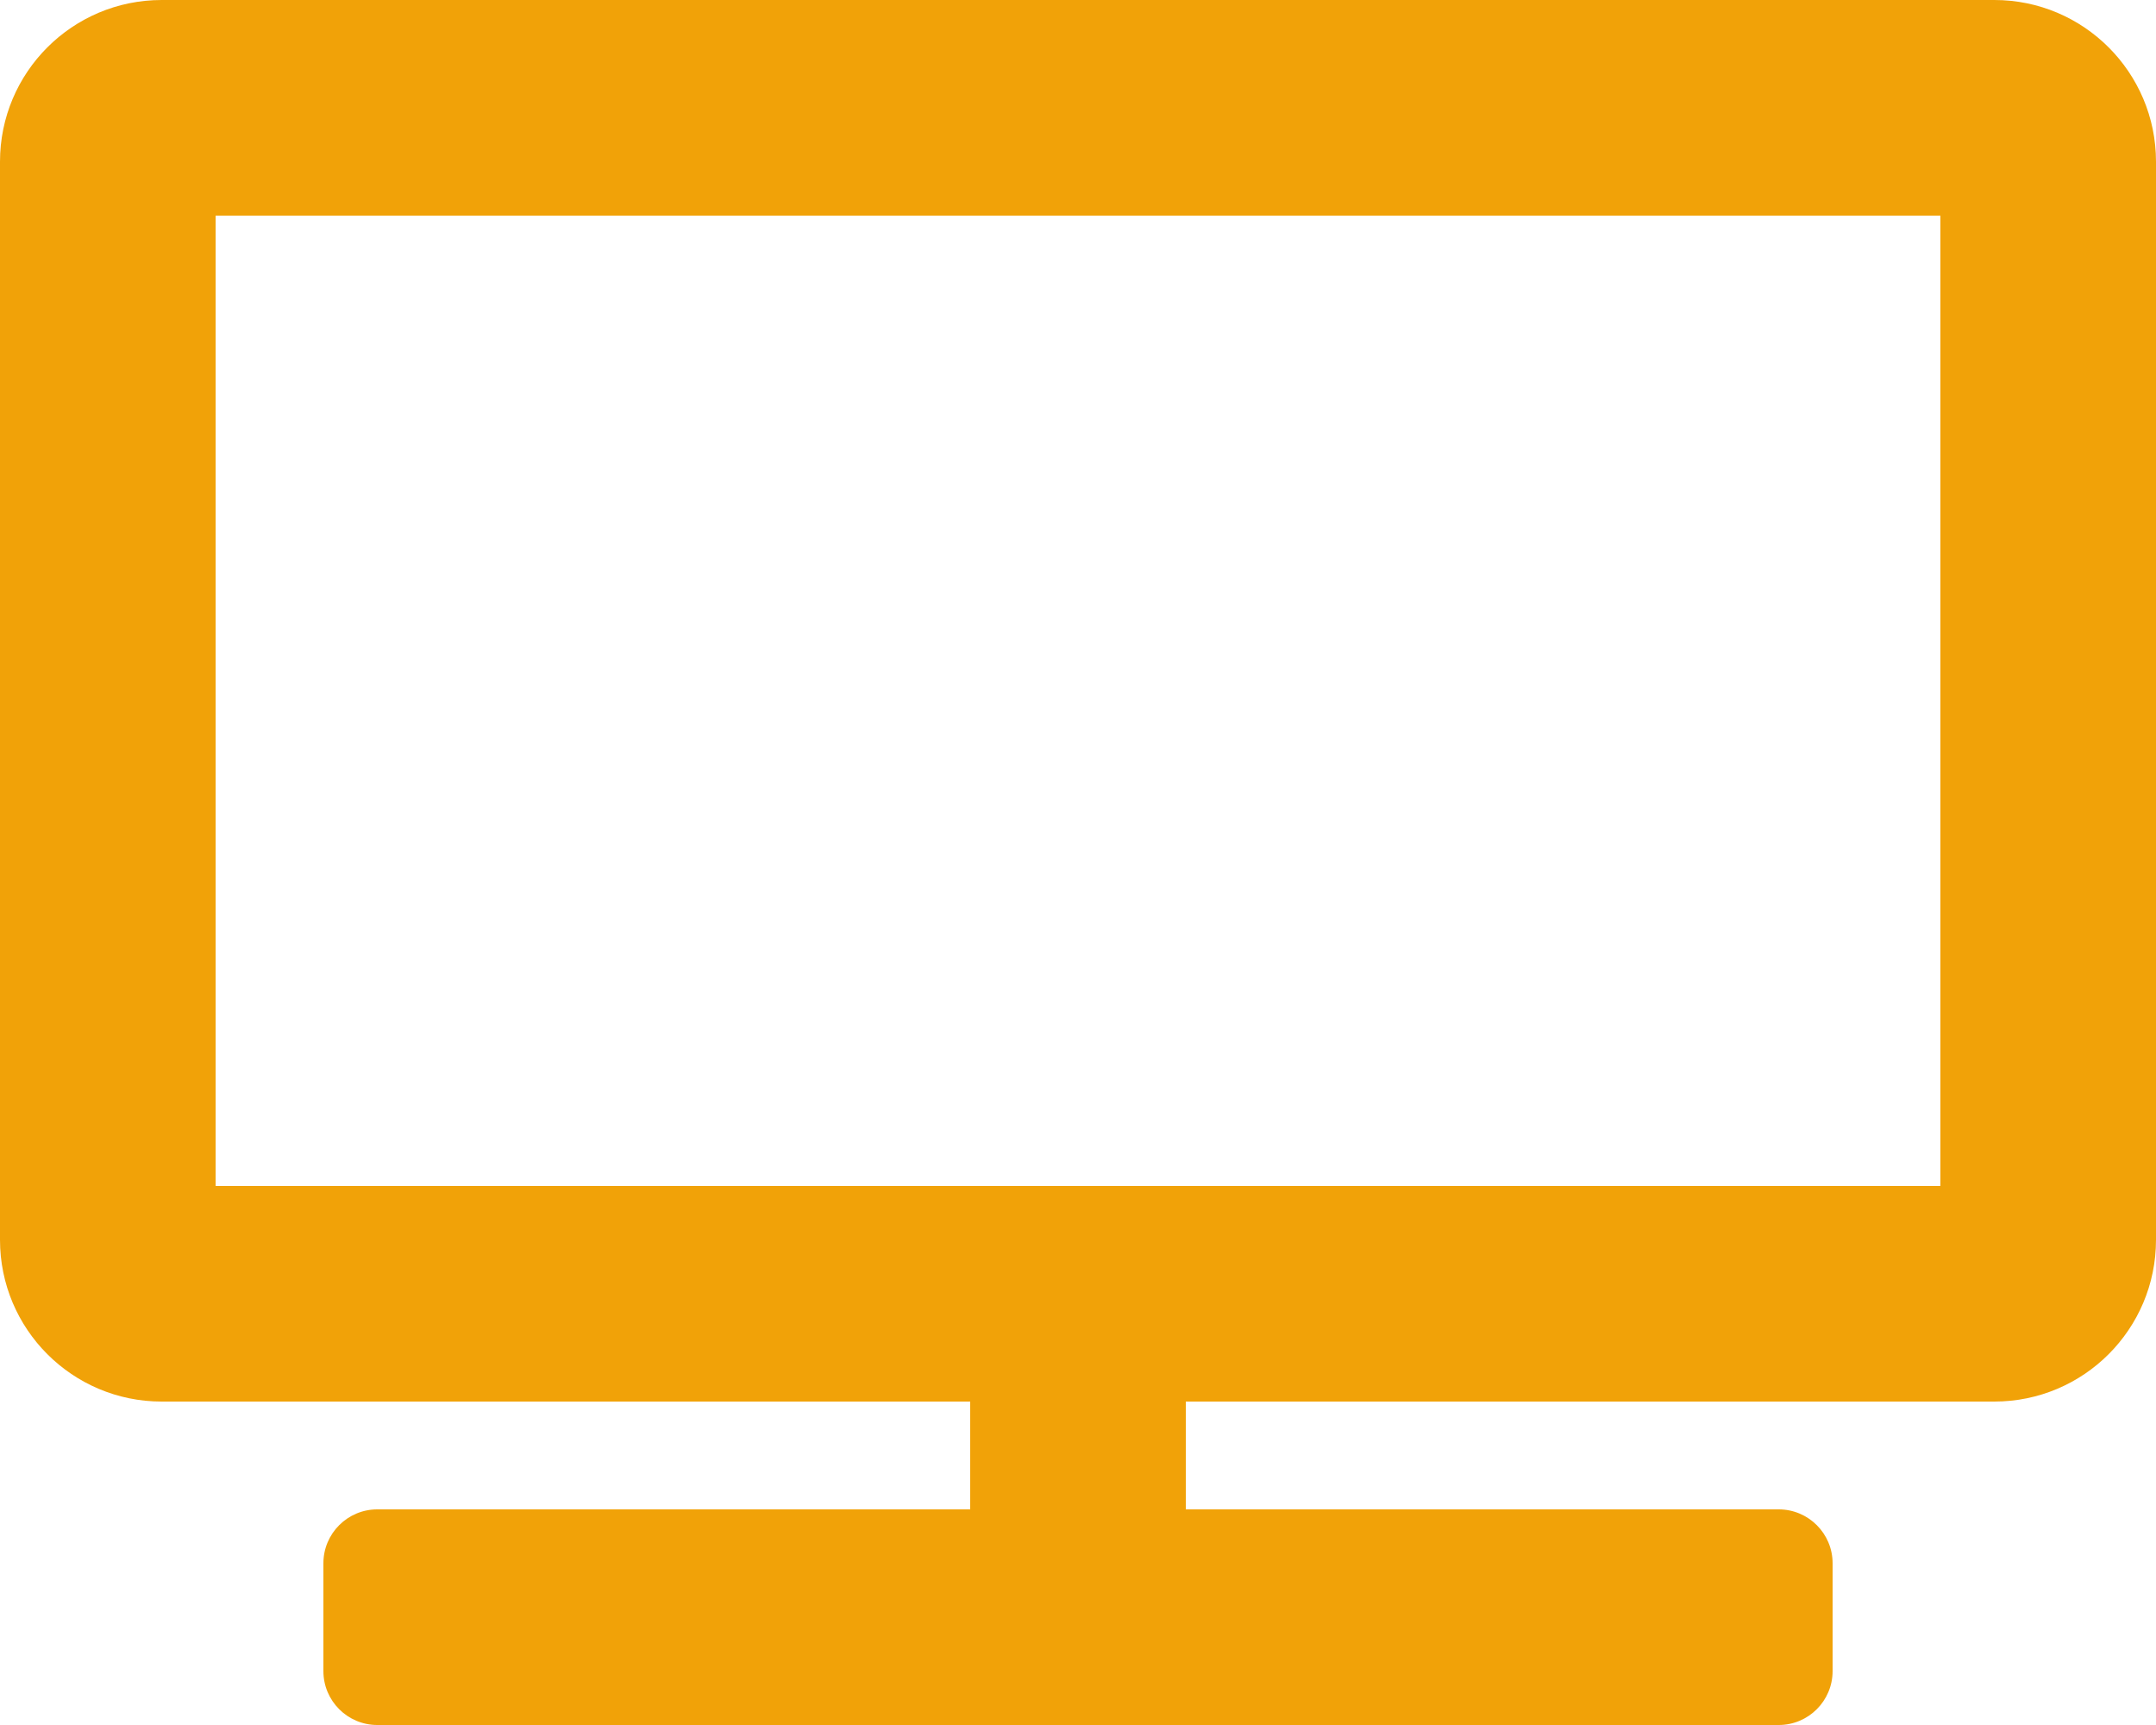 <?xml version="1.0" encoding="utf-8"?>
<!-- Generator: Adobe Illustrator 16.0.0, SVG Export Plug-In . SVG Version: 6.00 Build 0)  -->
<!DOCTYPE svg PUBLIC "-//W3C//DTD SVG 1.1//EN" "http://www.w3.org/Graphics/SVG/1.1/DTD/svg11.dtd">
<svg version="1.1" id="Capa_1" xmlns="http://www.w3.org/2000/svg" xmlns:xlink="http://www.w3.org/1999/xlink" x="0px" y="0px"
	 width="265px" height="212px" viewBox="507.5 0 265 212" enable-background="new 507.5 0 265 212" xml:space="preserve">
<path fill="#F1A208" d="M752.625,0h-225.25C516.398,0,507.5,8.898,507.5,19.875v132.5c0,10.977,8.898,19.875,19.875,19.875h99.375
	v13.25h-72.875c-3.659,0-6.625,2.967-6.625,6.625v13.25c0,3.658,2.966,6.625,6.625,6.625h172.25c3.659,0,6.625-2.967,6.625-6.625
	v-13.25c0-3.658-2.966-6.625-6.625-6.625H653.25v-13.25h99.375c10.977,0,19.875-8.898,19.875-19.875v-132.5
	C772.5,8.898,763.602,0,752.625,0z M746,145.75H534V26.5h212V145.75z"/>
</svg>
